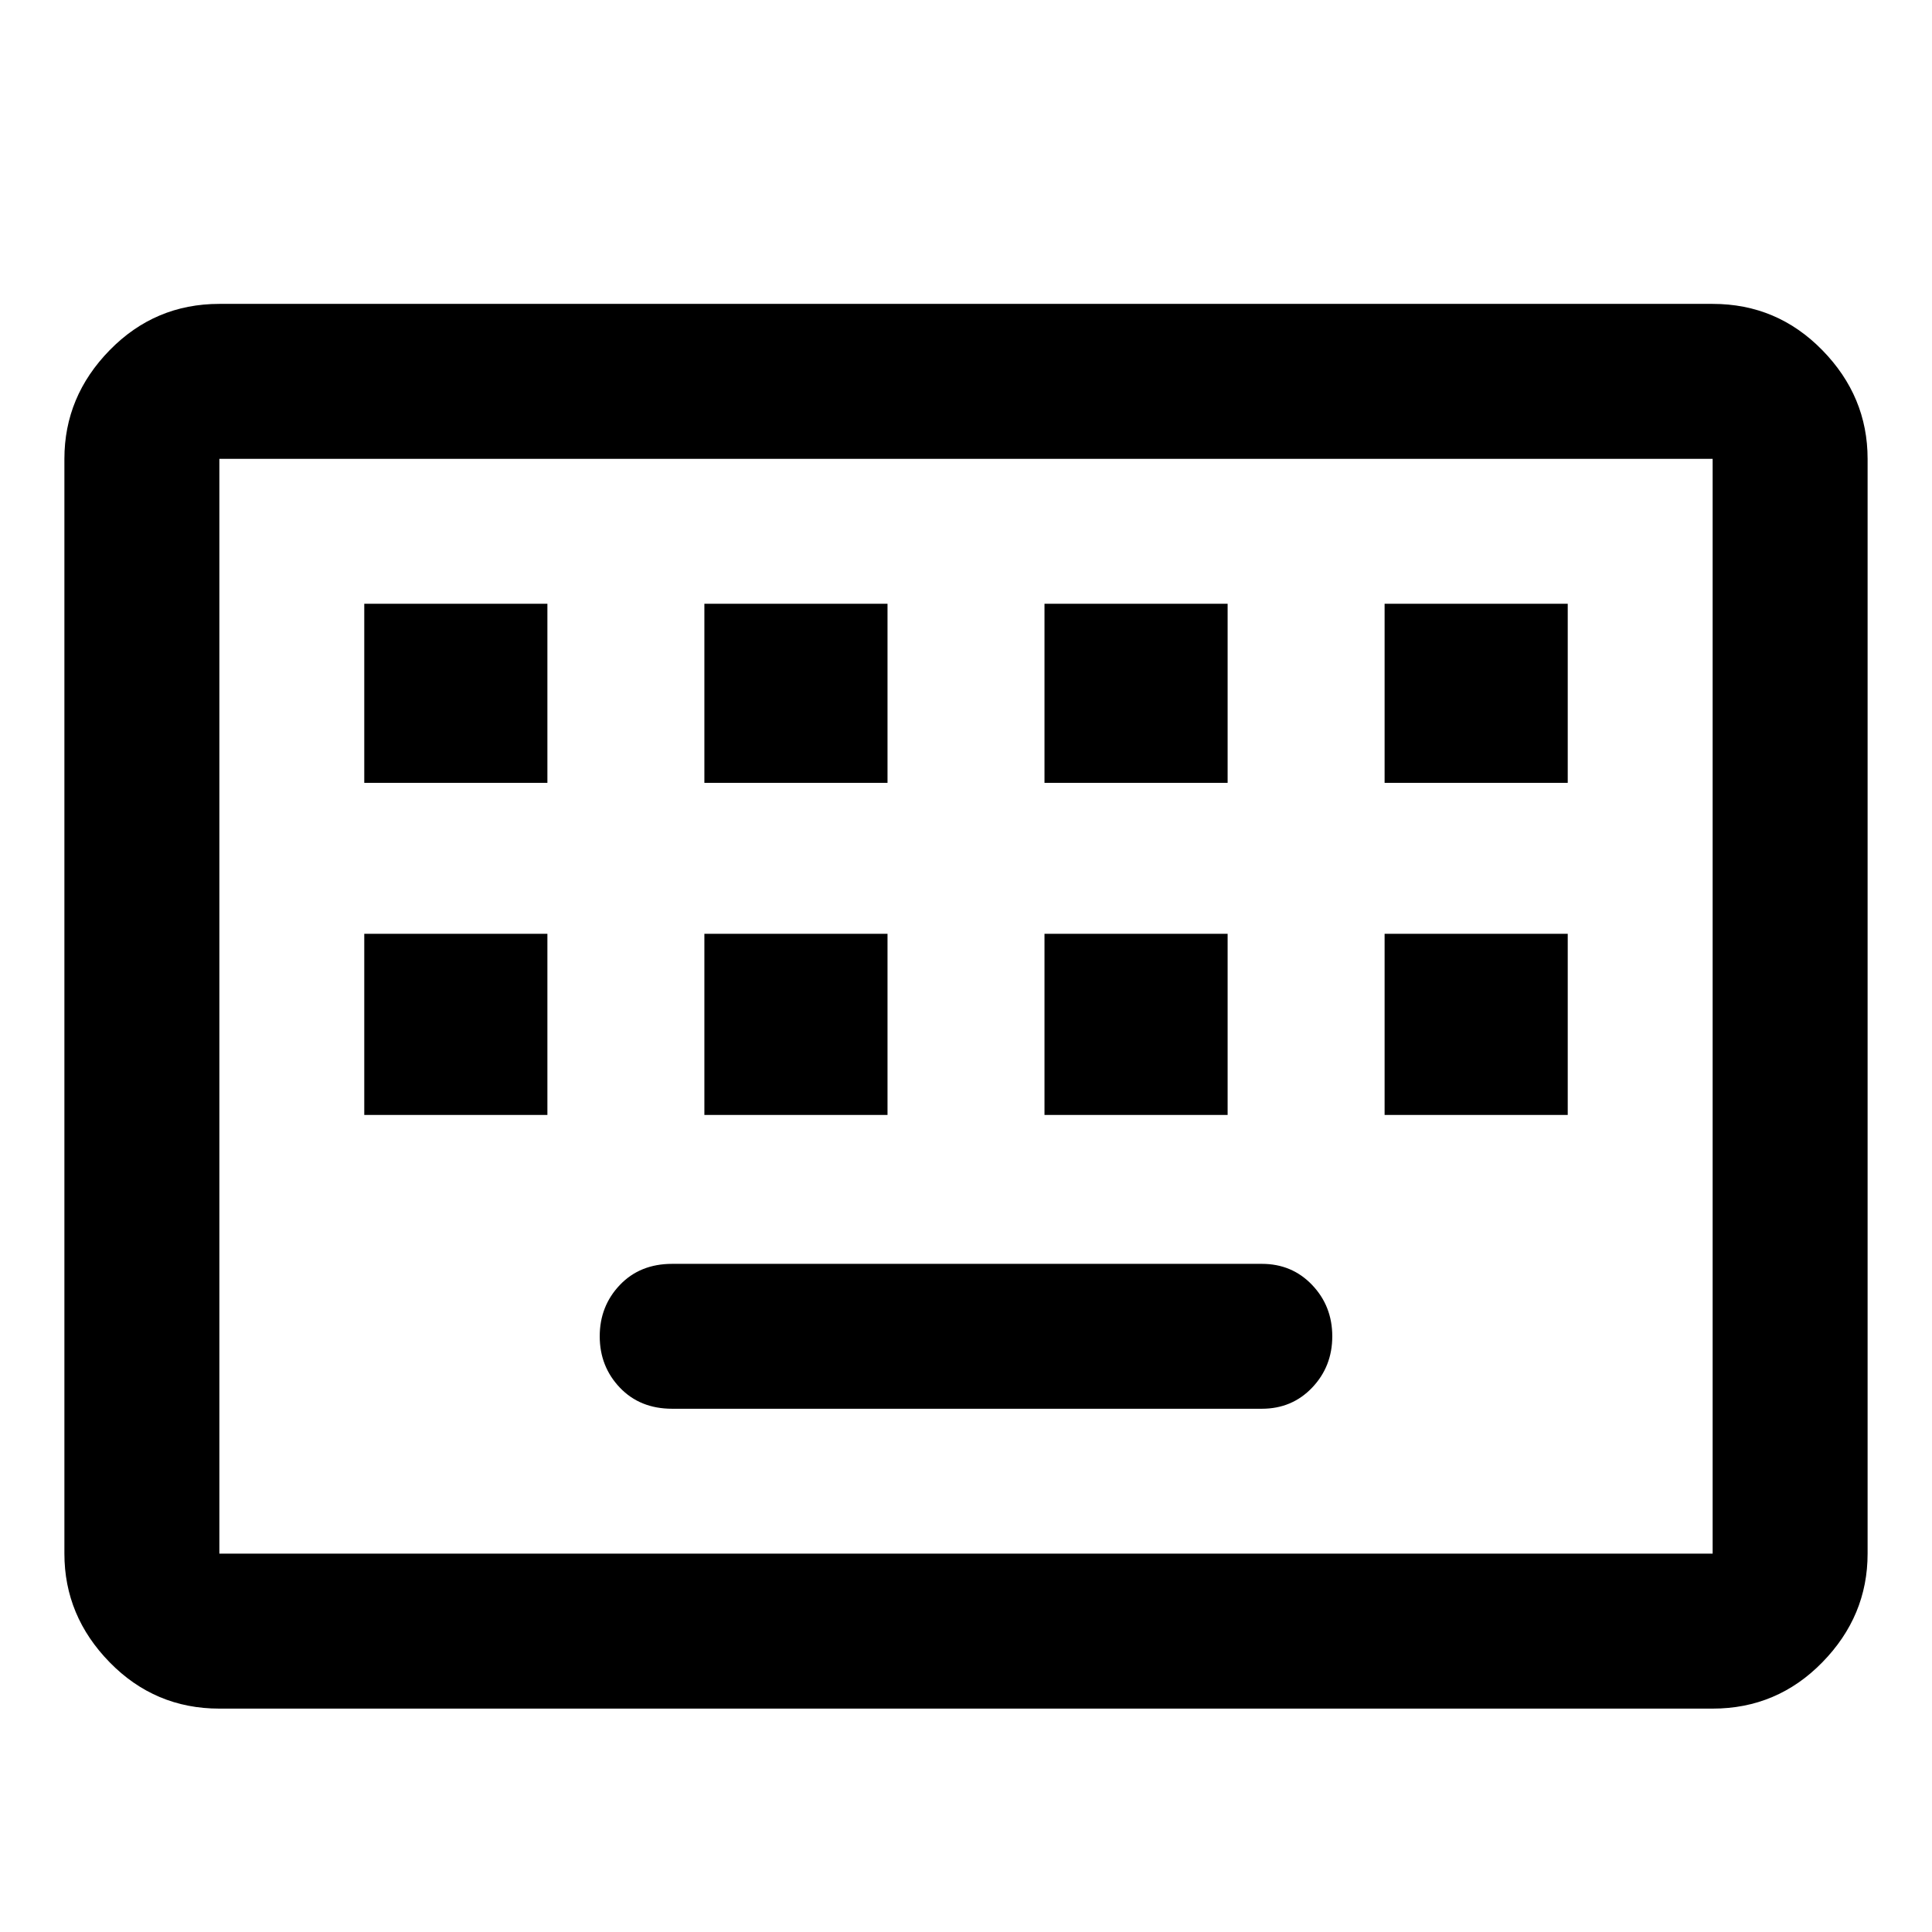 <svg xmlns="http://www.w3.org/2000/svg" height="48" width="48"><path d="M5.45 42.45Q3.85 42.45 2.725 41.3Q1.6 40.15 1.6 38.6V11.4Q1.6 9.85 2.725 8.7Q3.85 7.55 5.45 7.55H42.55Q44.15 7.55 45.275 8.7Q46.4 9.85 46.4 11.4V38.6Q46.4 40.15 45.275 41.3Q44.15 42.45 42.55 42.45ZM5.45 38.6H42.55Q42.55 38.6 42.55 38.6Q42.55 38.6 42.55 38.6V11.4Q42.55 11.4 42.55 11.4Q42.55 11.4 42.55 11.4H5.45Q5.45 11.4 5.45 11.4Q5.45 11.4 5.45 11.4V38.6Q5.45 38.6 5.45 38.6Q5.45 38.6 5.45 38.6ZM17.5 19.45H22.05V15H17.5ZM9.05 19.45H13.6V15H9.05ZM16.7 35H31.35Q32.1 35 32.6 34.475Q33.1 33.95 33.1 33.2Q33.1 32.45 32.6 31.925Q32.1 31.4 31.35 31.4H16.7Q15.9 31.4 15.4 31.925Q14.9 32.45 14.9 33.2Q14.9 33.95 15.4 34.475Q15.9 35 16.7 35ZM25.95 19.45H30.5V15H25.95ZM17.5 27.7H22.05V23.2H17.5ZM9.05 27.7H13.6V23.2H9.05ZM25.95 27.7H30.5V23.2H25.95ZM34.4 19.45H38.95V15H34.4ZM34.4 27.7H38.95V23.2H34.4ZM5.45 38.6Q5.45 38.6 5.45 38.6Q5.45 38.6 5.45 38.6V11.4Q5.45 11.4 5.45 11.4Q5.45 11.4 5.45 11.4Q5.45 11.4 5.45 11.4Q5.45 11.4 5.45 11.4V38.6Q5.45 38.6 5.45 38.6Q5.45 38.6 5.45 38.6Z"/></svg>